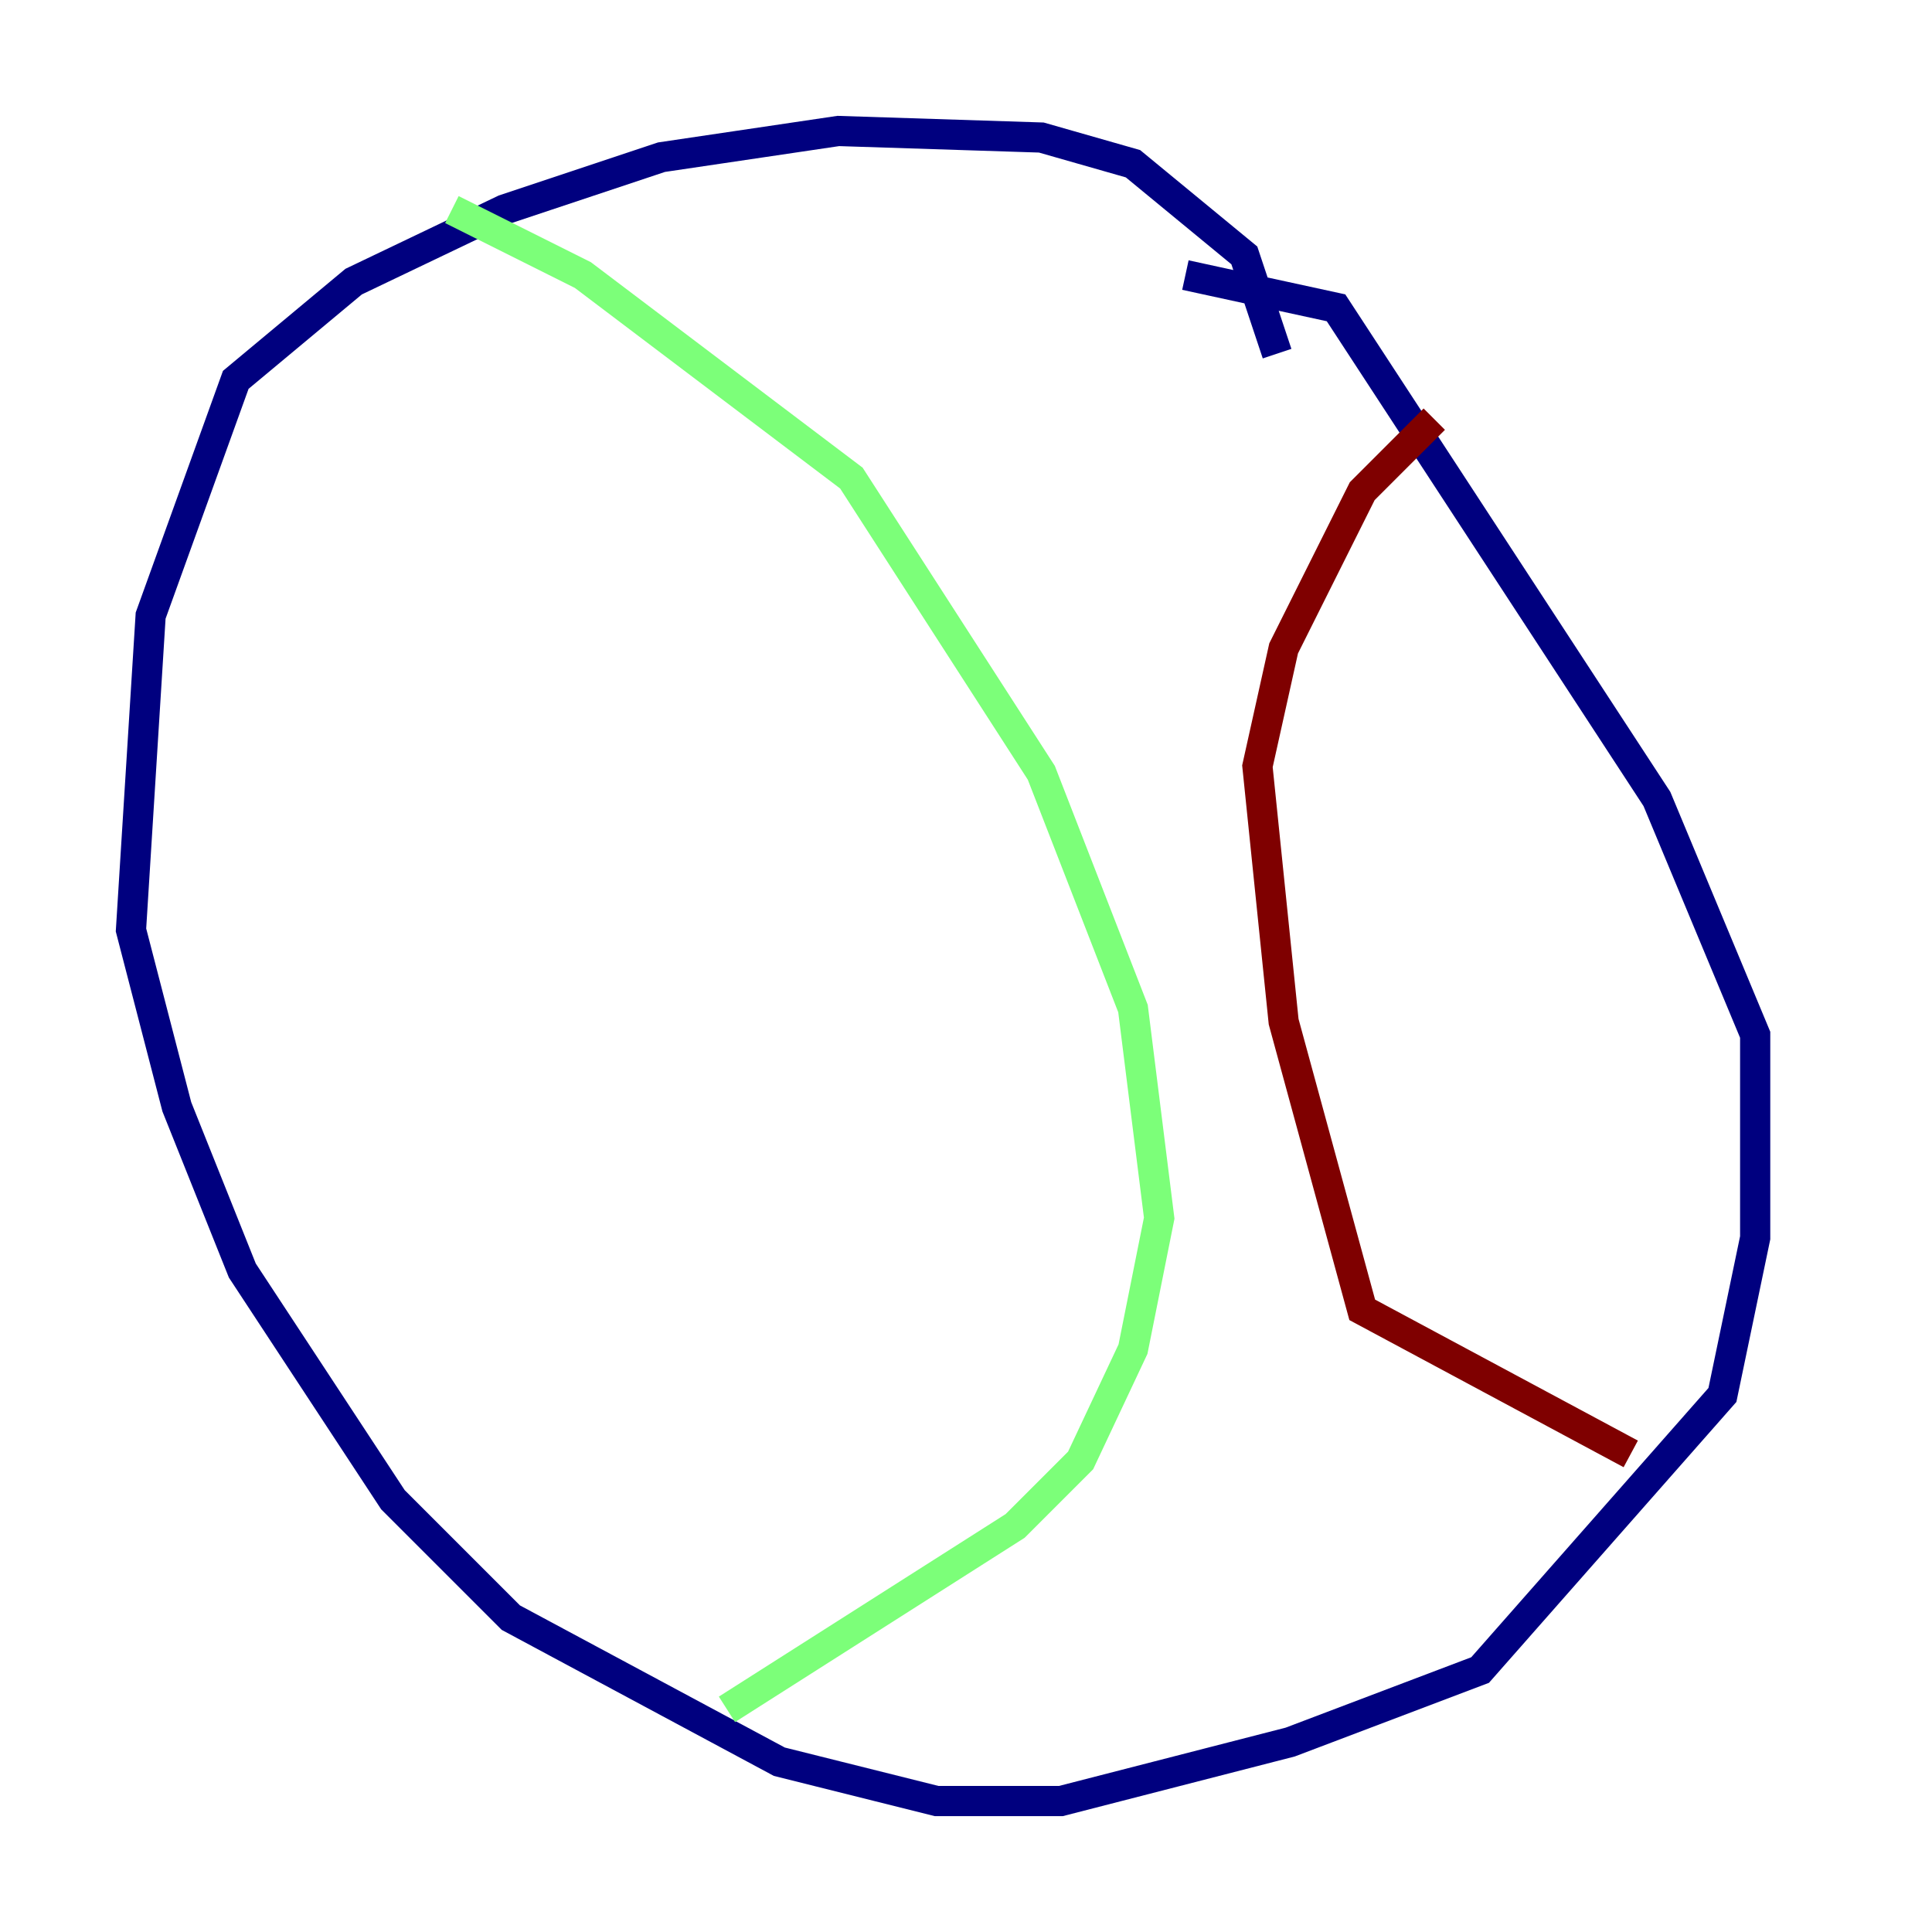 <?xml version="1.0" encoding="utf-8" ?>
<svg baseProfile="tiny" height="128" version="1.2" viewBox="0,0,128,128" width="128" xmlns="http://www.w3.org/2000/svg" xmlns:ev="http://www.w3.org/2001/xml-events" xmlns:xlink="http://www.w3.org/1999/xlink"><defs /><polyline fill="none" points="84.61,23.43 82.441,16.922 75.064,10.848 68.99,9.112 55.539,8.678 43.824,10.414 33.41,13.885 23.43,18.658 15.62,25.166 9.98,40.786 8.678,61.614 11.715,73.329 16.054,84.176 26.034,99.363 33.844,107.173 51.634,116.719 62.047,119.322 70.291,119.322 85.478,115.417 98.061,110.644 114.115,92.42 116.285,82.007 116.285,68.556 109.776,52.936 88.515,20.393 78.536,18.224" stroke="#00007f" stroke-width="2" /><polyline fill="none" points="29.939,13.885 38.617,18.224 56.407,31.675 68.99,51.2 75.064,66.82 76.8,80.705 75.064,89.383 71.593,96.759 67.254,101.098 48.163,113.248" stroke="#7cff79" stroke-width="2" /><polyline fill="none" points="95.024,27.77 90.251,32.542 85.044,42.956 83.308,50.766 85.044,67.688 90.251,86.78 108.041,96.325" stroke="#7f0000" stroke-width="2" /></svg>